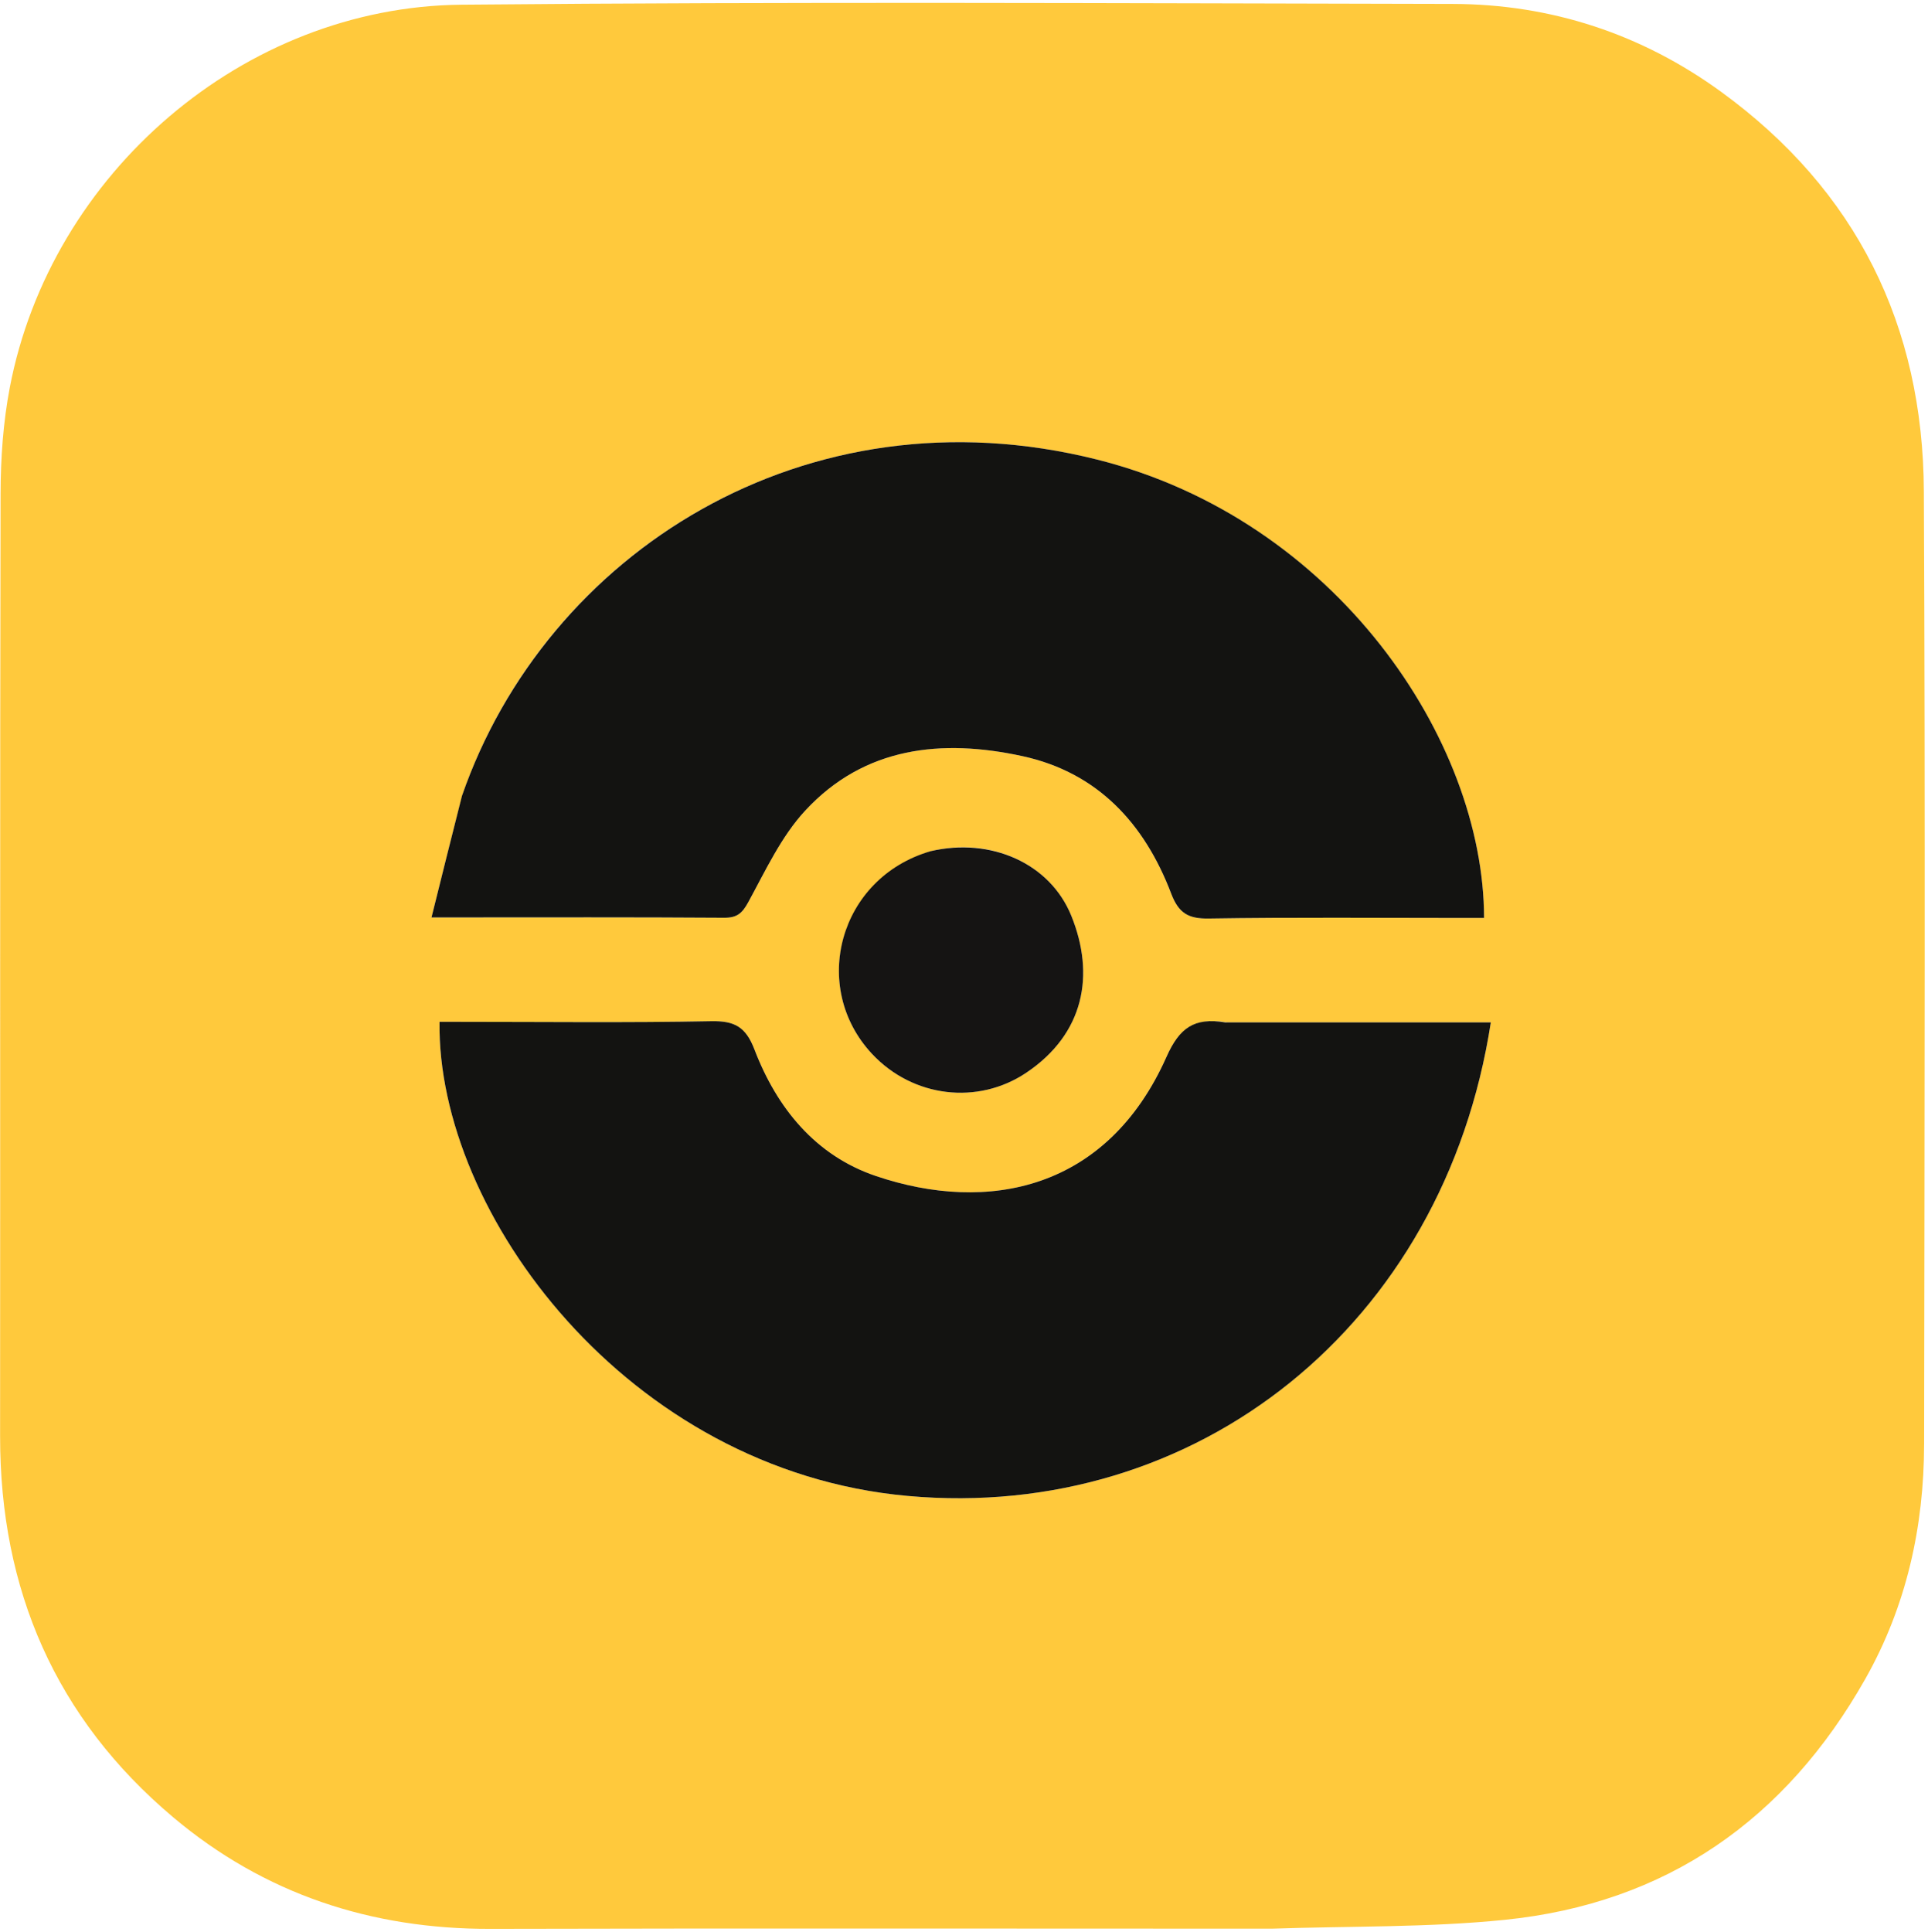 <svg width="496" height="497" viewBox="0 0 496 497" fill="none" xmlns="http://www.w3.org/2000/svg">
<path d="M327.18 496.137C347.48 495.456 367.391 495.863 387.059 493.869C428.67 489.652 459.441 468.076 479.904 431.835C490.448 413.161 494.974 392.754 495.002 371.433C495.11 289.77 495.314 208.105 494.938 126.444C494.741 83.74 477.604 48.947 442.812 23.64C422.313 8.728 399.036 1.061 373.68 1.01C288.685 0.838 203.684 0.41 118.696 1.21C62.688 1.738 13.07 44.564 2.522 99.672C0.812 108.605 0.166 117.866 0.147 126.978C-0.031 207.807 0.087 288.638 0.025 369.468C-0.005 408.942 14.304 442.01 44.556 467.483C67.993 487.217 95.489 496.266 126.187 496.188C193.018 496.02 259.849 496.137 327.18 496.137ZM119.003 204.346C140.45 142.373 207.162 99.386 282.195 118.207C343.738 133.644 381.738 190.423 381.797 236.14C380.015 236.14 378.227 236.14 376.438 236.14C354.606 236.14 332.772 235.94 310.946 236.284C305.656 236.368 303.209 234.883 301.298 229.864C294.445 211.864 282.401 198.719 263.022 194.507C242.319 190.008 222.416 192.048 207.159 208.513C200.981 215.18 196.946 223.938 192.512 232.059C190.926 234.963 189.613 236.108 186.276 236.085C163.113 235.926 139.948 236.001 116.783 236.001C115.31 236.001 113.838 236.001 111.006 236.001C113.685 225.235 116.193 215.155 119.003 204.346ZM315.711 262.999C338.288 262.999 360.866 262.999 383.53 262.999C371.509 340.976 307.785 391.523 233.52 384.819C161.345 378.304 112.383 311.972 113.072 262.86C114.866 262.86 116.677 262.86 118.487 262.86C139.983 262.86 161.484 263.116 182.972 262.696C189.015 262.578 191.867 264.156 194.107 270.008C199.866 285.056 209.823 297.272 225.314 302.515C254.18 312.286 284.845 306.15 300.094 271.864C303.427 264.371 307.243 261.688 315.711 262.999ZM239.833 218.875C254.955 215.329 270.139 222.102 275.602 235.561C281.789 250.804 278.923 265.951 264.021 275.956C251.595 284.299 234.898 282.37 224.372 271.142C208.279 253.978 215.79 225.824 239.833 218.875Z" fill="#FFC93C"/>
<path d="M118.853 204.71C116.193 215.155 113.685 225.235 111.007 236.001C113.838 236.001 115.311 236.001 116.783 236.001C139.948 236.001 163.113 235.926 186.277 236.085C189.613 236.108 190.926 234.963 192.512 232.059C196.946 223.938 200.982 215.18 207.16 208.513C222.416 192.048 242.319 190.008 263.022 194.507C282.401 198.719 294.445 211.864 301.298 229.864C303.209 234.883 305.656 236.368 310.946 236.284C332.772 235.94 354.606 236.14 376.438 236.14C378.227 236.14 380.016 236.14 381.797 236.14C381.738 190.423 343.738 133.644 282.195 118.207C207.162 99.386 140.45 142.373 118.853 204.71Z" fill="#131311"/>
<path d="M315.218 262.999C307.243 261.688 303.427 264.37 300.094 271.864C284.846 306.15 254.18 312.286 225.314 302.515C209.824 297.272 199.867 285.056 194.107 270.008C191.867 264.156 189.015 262.578 182.973 262.696C161.485 263.116 139.983 262.86 118.487 262.86C116.677 262.86 114.866 262.86 113.072 262.86C112.383 311.972 161.346 378.304 233.52 384.819C307.785 391.522 371.51 340.976 383.53 262.999C360.866 262.999 338.288 262.999 315.218 262.999Z" fill="#131311"/>
<path d="M239.428 218.957C215.79 225.824 208.279 253.978 224.372 271.142C234.898 282.37 251.595 284.299 264.021 275.956C278.923 265.951 281.789 250.804 275.602 235.561C270.139 222.102 254.955 215.329 239.428 218.957Z" fill="#151413"/>
</svg>
